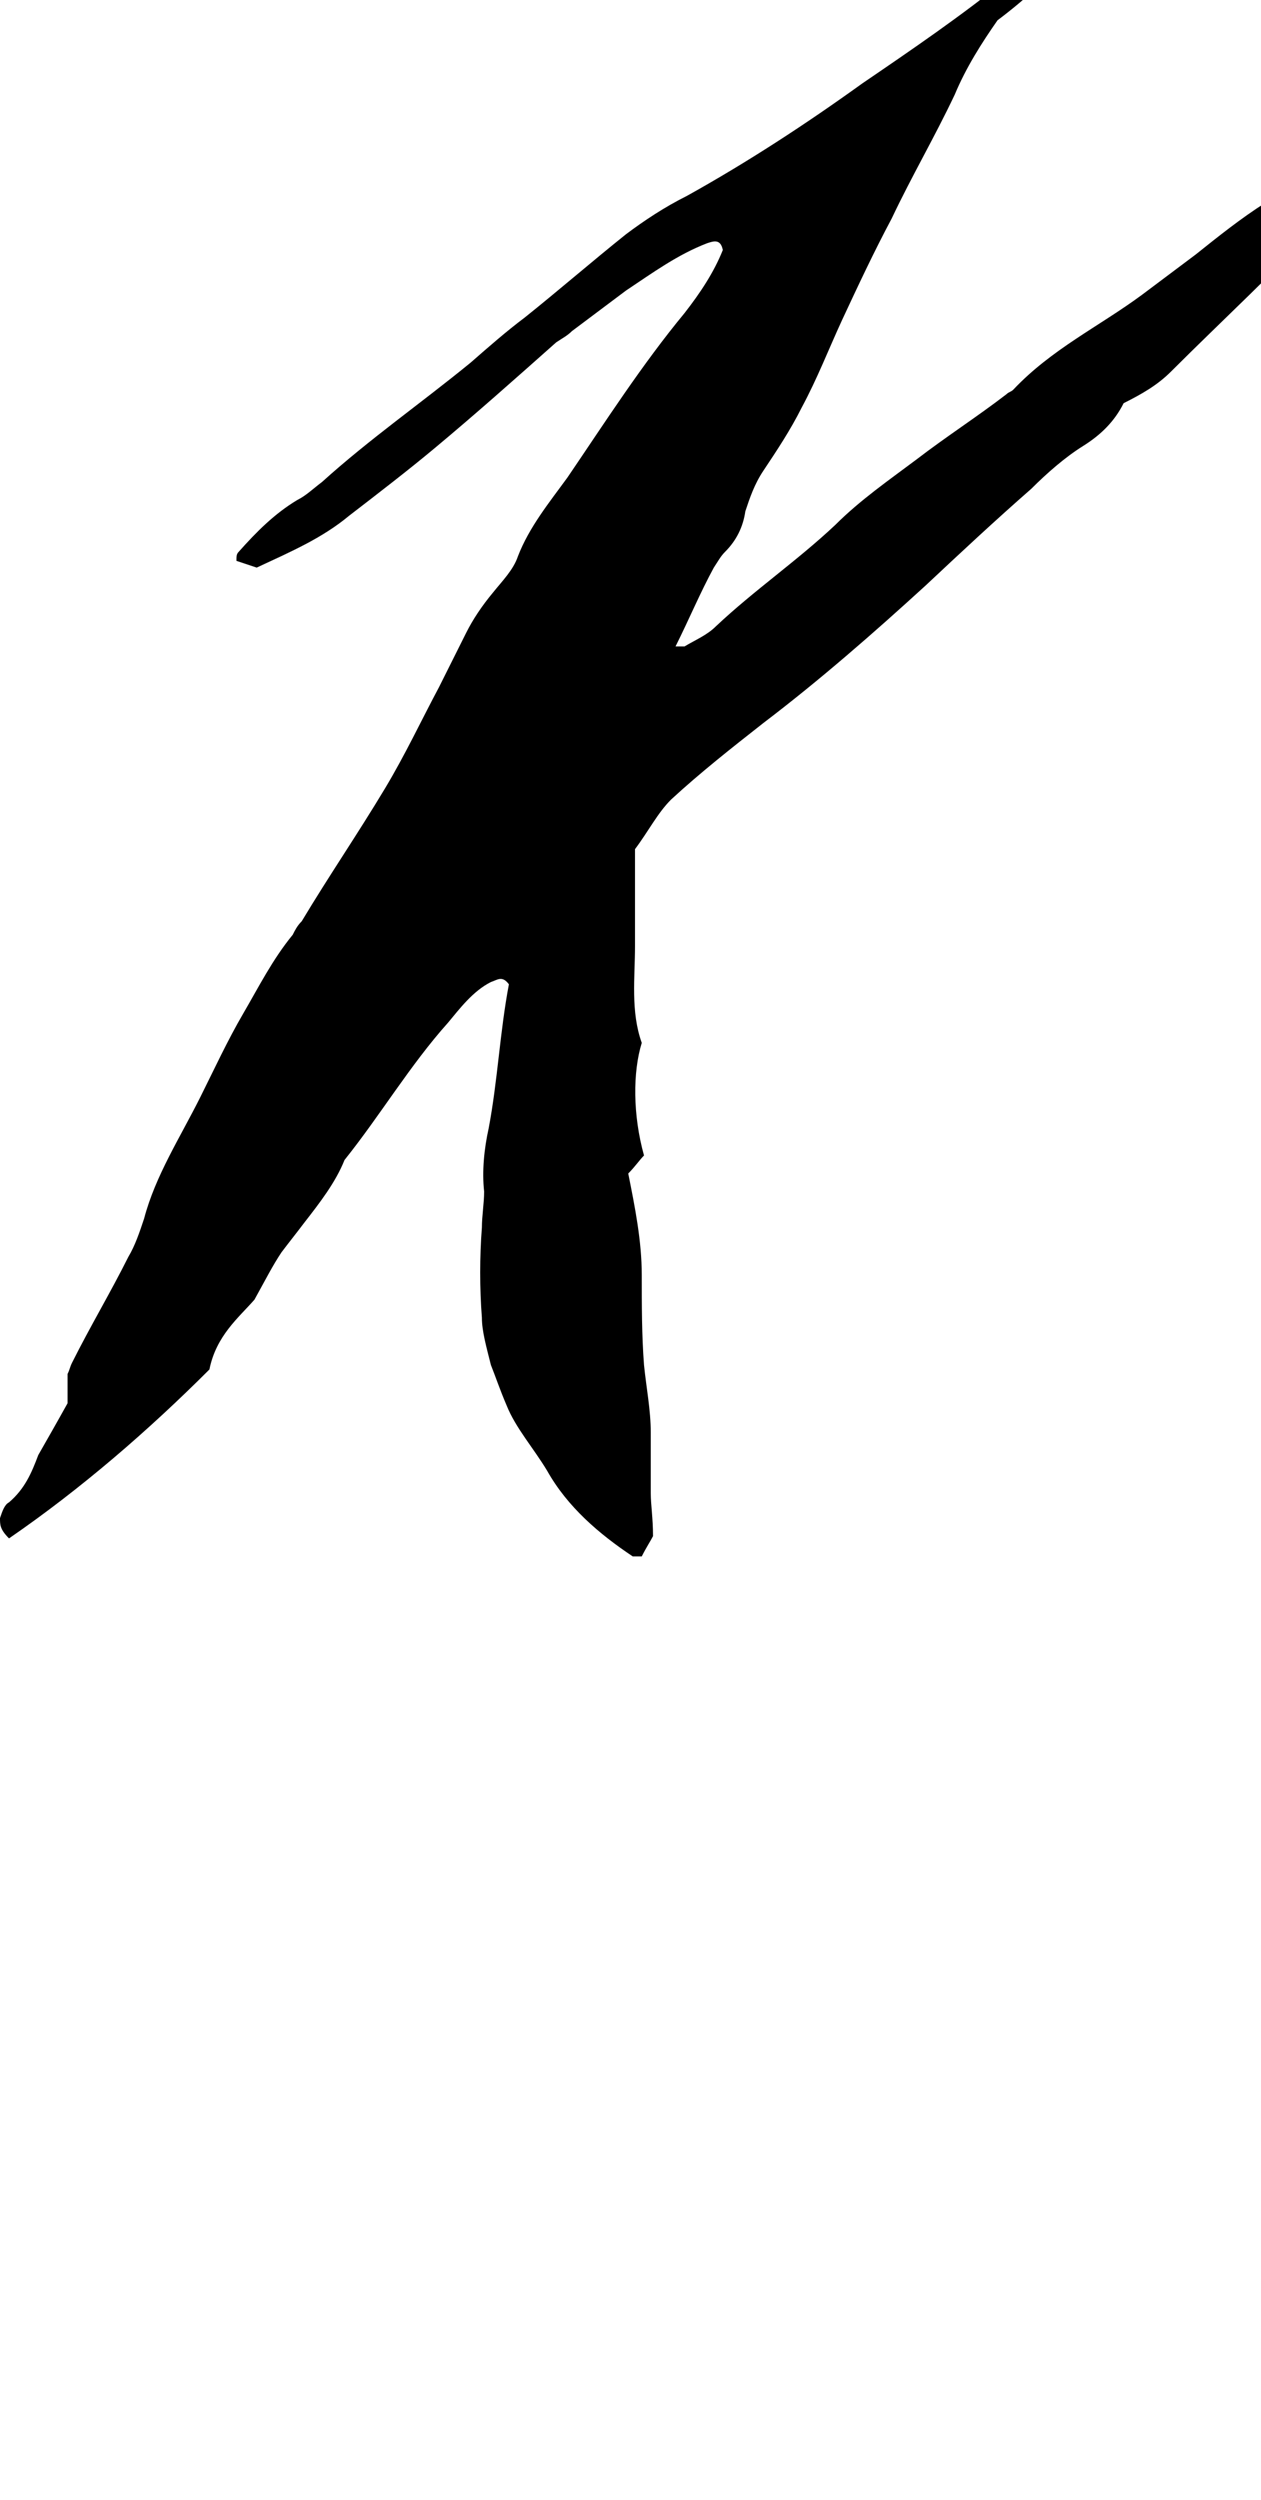 <?xml version="1.0" encoding="utf-8"?>
<!-- Generator: Adobe Illustrator 18.0.0, SVG Export Plug-In . SVG Version: 6.00 Build 0)  -->
<!DOCTYPE svg PUBLIC "-//W3C//DTD SVG 1.1//EN" "http://www.w3.org/Graphics/SVG/1.1/DTD/svg11.dtd">
<svg version="1.1" id="glyph_a" xmlns="http://www.w3.org/2000/svg" xmlns:xlink="http://www.w3.org/1999/xlink" x="0px" y="0px"
	 viewBox="0 0 56 111" enable-background="new 0 0 56 111" xml:space="preserve">
<path d="M59.5,7c0.2,0.5,0.3,0.8,0.4,1c-0.1,0.8-0.6,1.2-1,1.6c-2.2,2.4-4.6,4.6-6.9,6.9c-0.6,0.6-1.3,1-2.1,1.4
	c-0.4,0.8-1,1.4-1.8,1.9c-0.8,0.5-1.6,1.2-2.3,1.9c-1.6,1.4-3.1,2.8-4.7,4.3c-2.3,2.1-4.7,4.2-7.2,6.1c-1.4,1.1-2.8,2.2-4.1,3.4
	c-0.6,0.6-1,1.4-1.6,2.2c0,1.4,0,2.8,0,4.3c0,1.4-0.2,2.9,0.3,4.3c-0.4,1.3-0.4,3.2,0.1,5c-0.2,0.2-0.4,0.5-0.7,0.8
	c0.3,1.5,0.6,3,0.6,4.5c0,1.3,0,2.7,0.1,4c0.1,1,0.3,2,0.3,3c0,0.9,0,1.8,0,2.7c0,0.5,0.1,1.1,0.1,1.9c-0.1,0.2-0.3,0.5-0.5,0.9
	c-0.2,0-0.3,0-0.4,0c-1.5-1-2.9-2.2-3.8-3.8c-0.6-1-1.4-1.9-1.8-2.9c-0.3-0.7-0.5-1.3-0.7-1.8c-0.2-0.8-0.4-1.5-0.4-2.1
	c-0.1-1.3-0.1-2.7,0-4c0-0.5,0.1-1.1,0.1-1.6c-0.1-0.9,0-1.9,0.2-2.8c0.4-2.1,0.5-4.3,0.9-6.4c-0.3-0.4-0.5-0.2-0.8-0.1
	c-0.8,0.4-1.4,1.2-1.9,1.8c-1.7,1.9-3,4.1-4.6,6.1c-0.4,1-1.1,1.9-1.8,2.8c-0.3,0.4-0.7,0.9-1,1.3c-0.4,0.6-0.7,1.2-1.2,2.1
	c-0.7,0.8-1.7,1.6-2,3.1c-2.7,2.7-5.7,5.3-8.9,7.5C0,67.9,0,67.7,0,67.4c0.1-0.3,0.2-0.6,0.4-0.7c0.7-0.6,1-1.3,1.3-2.1
	c0.4-0.7,0.8-1.4,1.3-2.3C3,62,3,61.5,3,61c0.1-0.2,0.1-0.3,0.2-0.5c0.8-1.6,1.7-3.1,2.5-4.7c0.3-0.5,0.5-1.1,0.7-1.7
	c0.5-1.9,1.6-3.6,2.5-5.4c0.6-1.2,1.2-2.5,1.9-3.7c0.7-1.2,1.3-2.4,2.2-3.5c0.1-0.2,0.2-0.4,0.4-0.6c1.2-2,2.5-3.9,3.7-5.9
	c0.9-1.5,1.6-3,2.4-4.5c0.4-0.8,0.8-1.6,1.2-2.4c0.3-0.6,0.7-1.2,1.2-1.8c0.4-0.5,0.9-1,1.1-1.6c0.5-1.3,1.4-2.4,2.2-3.5
	c1.7-2.5,3.3-5,5.2-7.3c0.7-0.9,1.3-1.8,1.7-2.8c-0.1-0.5-0.4-0.4-0.7-0.3c-1.3,0.5-2.4,1.3-3.6,2.1c-0.8,0.6-1.6,1.2-2.4,1.8
	c-0.2,0.2-0.4,0.3-0.7,0.5c-1.8,1.6-3.6,3.2-5.4,4.7c-1.2,1-2.5,2-3.8,3c-1.2,1-2.6,1.6-4.1,2.3c-0.3-0.1-0.6-0.2-0.9-0.3
	c0-0.2,0-0.3,0.1-0.4c0.8-0.9,1.6-1.7,2.6-2.3c0.4-0.2,0.7-0.5,1.1-0.8c2.1-1.9,4.4-3.5,6.6-5.3c0.8-0.7,1.6-1.4,2.4-2
	c1.5-1.2,3-2.5,4.5-3.7c0.8-0.6,1.7-1.2,2.7-1.7c2.7-1.5,5.3-3.2,7.8-5c2.2-1.5,4.4-3,6.5-4.7c0.7-0.6,1.5-0.9,2.3-1.3
	c0.1-0.1,0.3,0,0.6,0c-1.1,1.3-2.2,2.3-3.4,3.2c-0.7,1-1.4,2.1-1.9,3.3c-0.9,1.9-1.9,3.6-2.8,5.5c-0.8,1.5-1.5,3-2.2,4.5
	c-0.6,1.3-1.1,2.6-1.8,3.9c-0.5,1-1.1,1.9-1.7,2.8c-0.4,0.6-0.6,1.2-0.8,1.8c-0.1,0.7-0.4,1.3-0.9,1.8c-0.2,0.2-0.3,0.4-0.5,0.7
	c-0.6,1.1-1.1,2.3-1.7,3.5c0.2,0,0.3,0,0.4,0c0.5-0.3,1-0.5,1.4-0.9c1.7-1.6,3.6-2.9,5.3-4.5c1.1-1.1,2.4-2,3.6-2.9
	c1.3-1,2.7-1.9,4-2.9c0.1-0.1,0.2-0.1,0.3-0.2c1.7-1.8,3.8-2.8,5.7-4.2c0.8-0.6,1.6-1.2,2.4-1.8c1-0.8,2-1.6,3.1-2.3
	C57.3,8.3,58.3,7.7,59.5,7z"/>
</svg>
